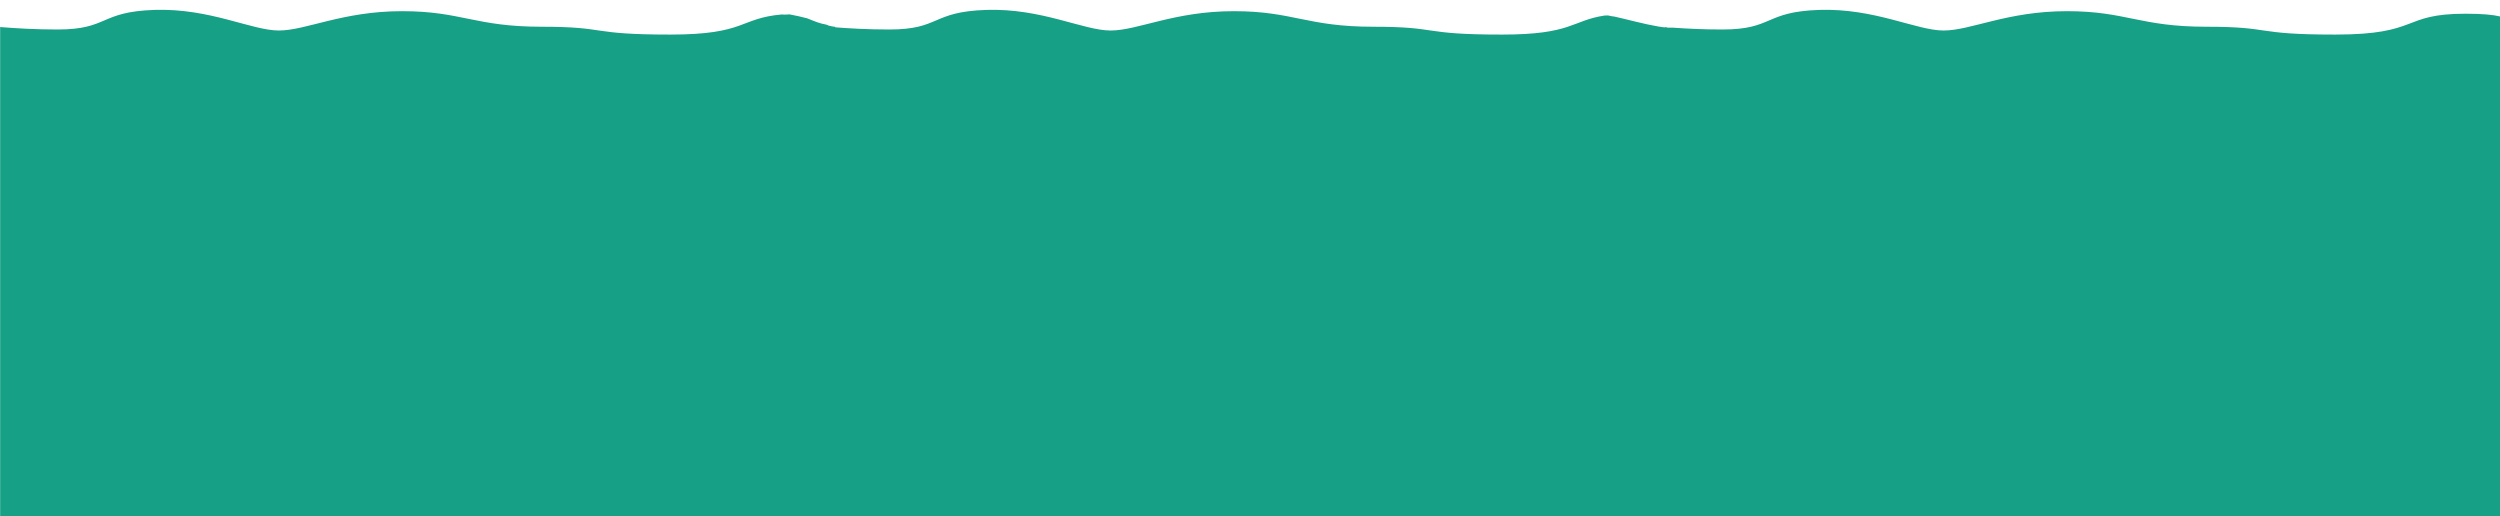 <?xml version="1.0" encoding="utf-8"?>
<!-- Generator: Adobe Illustrator 15.0.0, SVG Export Plug-In . SVG Version: 6.00 Build 0)  -->
<!DOCTYPE svg PUBLIC "-//W3C//DTD SVG 1.1//EN" "http://www.w3.org/Graphics/SVG/1.1/DTD/svg11.dtd">
<svg version="1.1" id="图层_1" xmlns:sketch="http://www.bohemiancoding.com/sketch/ns"
	 xmlns="http://www.w3.org/2000/svg" xmlns:xlink="http://www.w3.org/1999/xlink" x="0px" y="0px" width="2991.791px"
	 height="618px" viewBox="0 0 2991.791 618" enable-background="new 0 0 2991.791 618" xml:space="preserve">
<title>Slice 1</title>
<description>Created with Sketch (http://www.bohemiancoding.com/sketch)</description>
<g id="Page_1" sketch:type="MSPage">
	<path fill="#16A085" d="M991.677,30.643c-0.541-0.228-1.081-0.456-1.622-0.685c-0.401-0.166-0.81-0.32-1.213-0.482
		c-3.724-0.691-7.399-1.599-10.986-2.886c-4.006-1.438-7.937-3.059-11.878-4.662c-6.964-1.857-14.021-3.387-21.116-4.714
		c-1.766,0.188-3.554,0.286-5.36,0.286c-1.352,0-2.688-0.07-4.016-0.176c-50.803,4.468-42.548,24.06-133.308,24.06
		c-98.735,0-74.006-9.384-154.006-9.384s-95.828-18.629-167.034-18.629S366.195,36.513,333.715,36.513
		c-32.479,0-82.455-26.796-148.665-24.665c-66.21,2.131-54.958,23.447-116.171,23.447c-25.891,0-49.77-1.362-68.708-2.934v585.608
		h999.336V32.144C996.896,31.84,994.287,31.344,991.677,30.643z"/>
</g>
<g id="Page_1_1_" sketch:type="MSPage">
	<path fill="#16A085" d="M1984.692,31.75c-17.719-3.014-35.027-7.941-52.541-11.884c-2.688-0.259-5.315-0.747-7.878-1.413
		c-1.242,0.092-2.491,0.155-3.755,0.155c-0.139,0-0.275-0.01-0.416-0.011c-39.411,6.078-38.777,22.788-122.59,22.788
		c-98.735,0-74.006-9.384-154.006-9.384s-95.828-18.629-167.034-18.629s-114.941,23.142-147.423,23.142
		c-32.479,0-82.455-26.796-148.664-24.665c-66.211,2.131-54.959,23.447-116.172,23.447c-25.891,0-49.77-1.362-68.707-2.934V617.97
		h999.336V33.001C1991.534,32.777,1988.16,32.339,1984.692,31.75z"/>
</g>
<g id="Page_1_2_" sketch:type="MSPage">
	<path fill="#16A085" d="M2950.614,16.416c-77.453,0-53.716,24.969-156.153,24.969c-98.736,0-74.006-9.384-154.006-9.384
		s-95.828-18.629-167.034-18.629s-114.942,23.142-147.423,23.142c-32.479,0-82.455-26.796-148.664-24.665
		c-66.211,2.131-54.959,23.447-116.172,23.447c-21.679,0-41.933-0.956-59.069-2.189c-3.159,0.135-6.363,0.019-9.638-0.299v585.163
		h999.336V19.691C2983.729,17.745,2971.328,16.416,2950.614,16.416z"/>
</g>
</svg>
